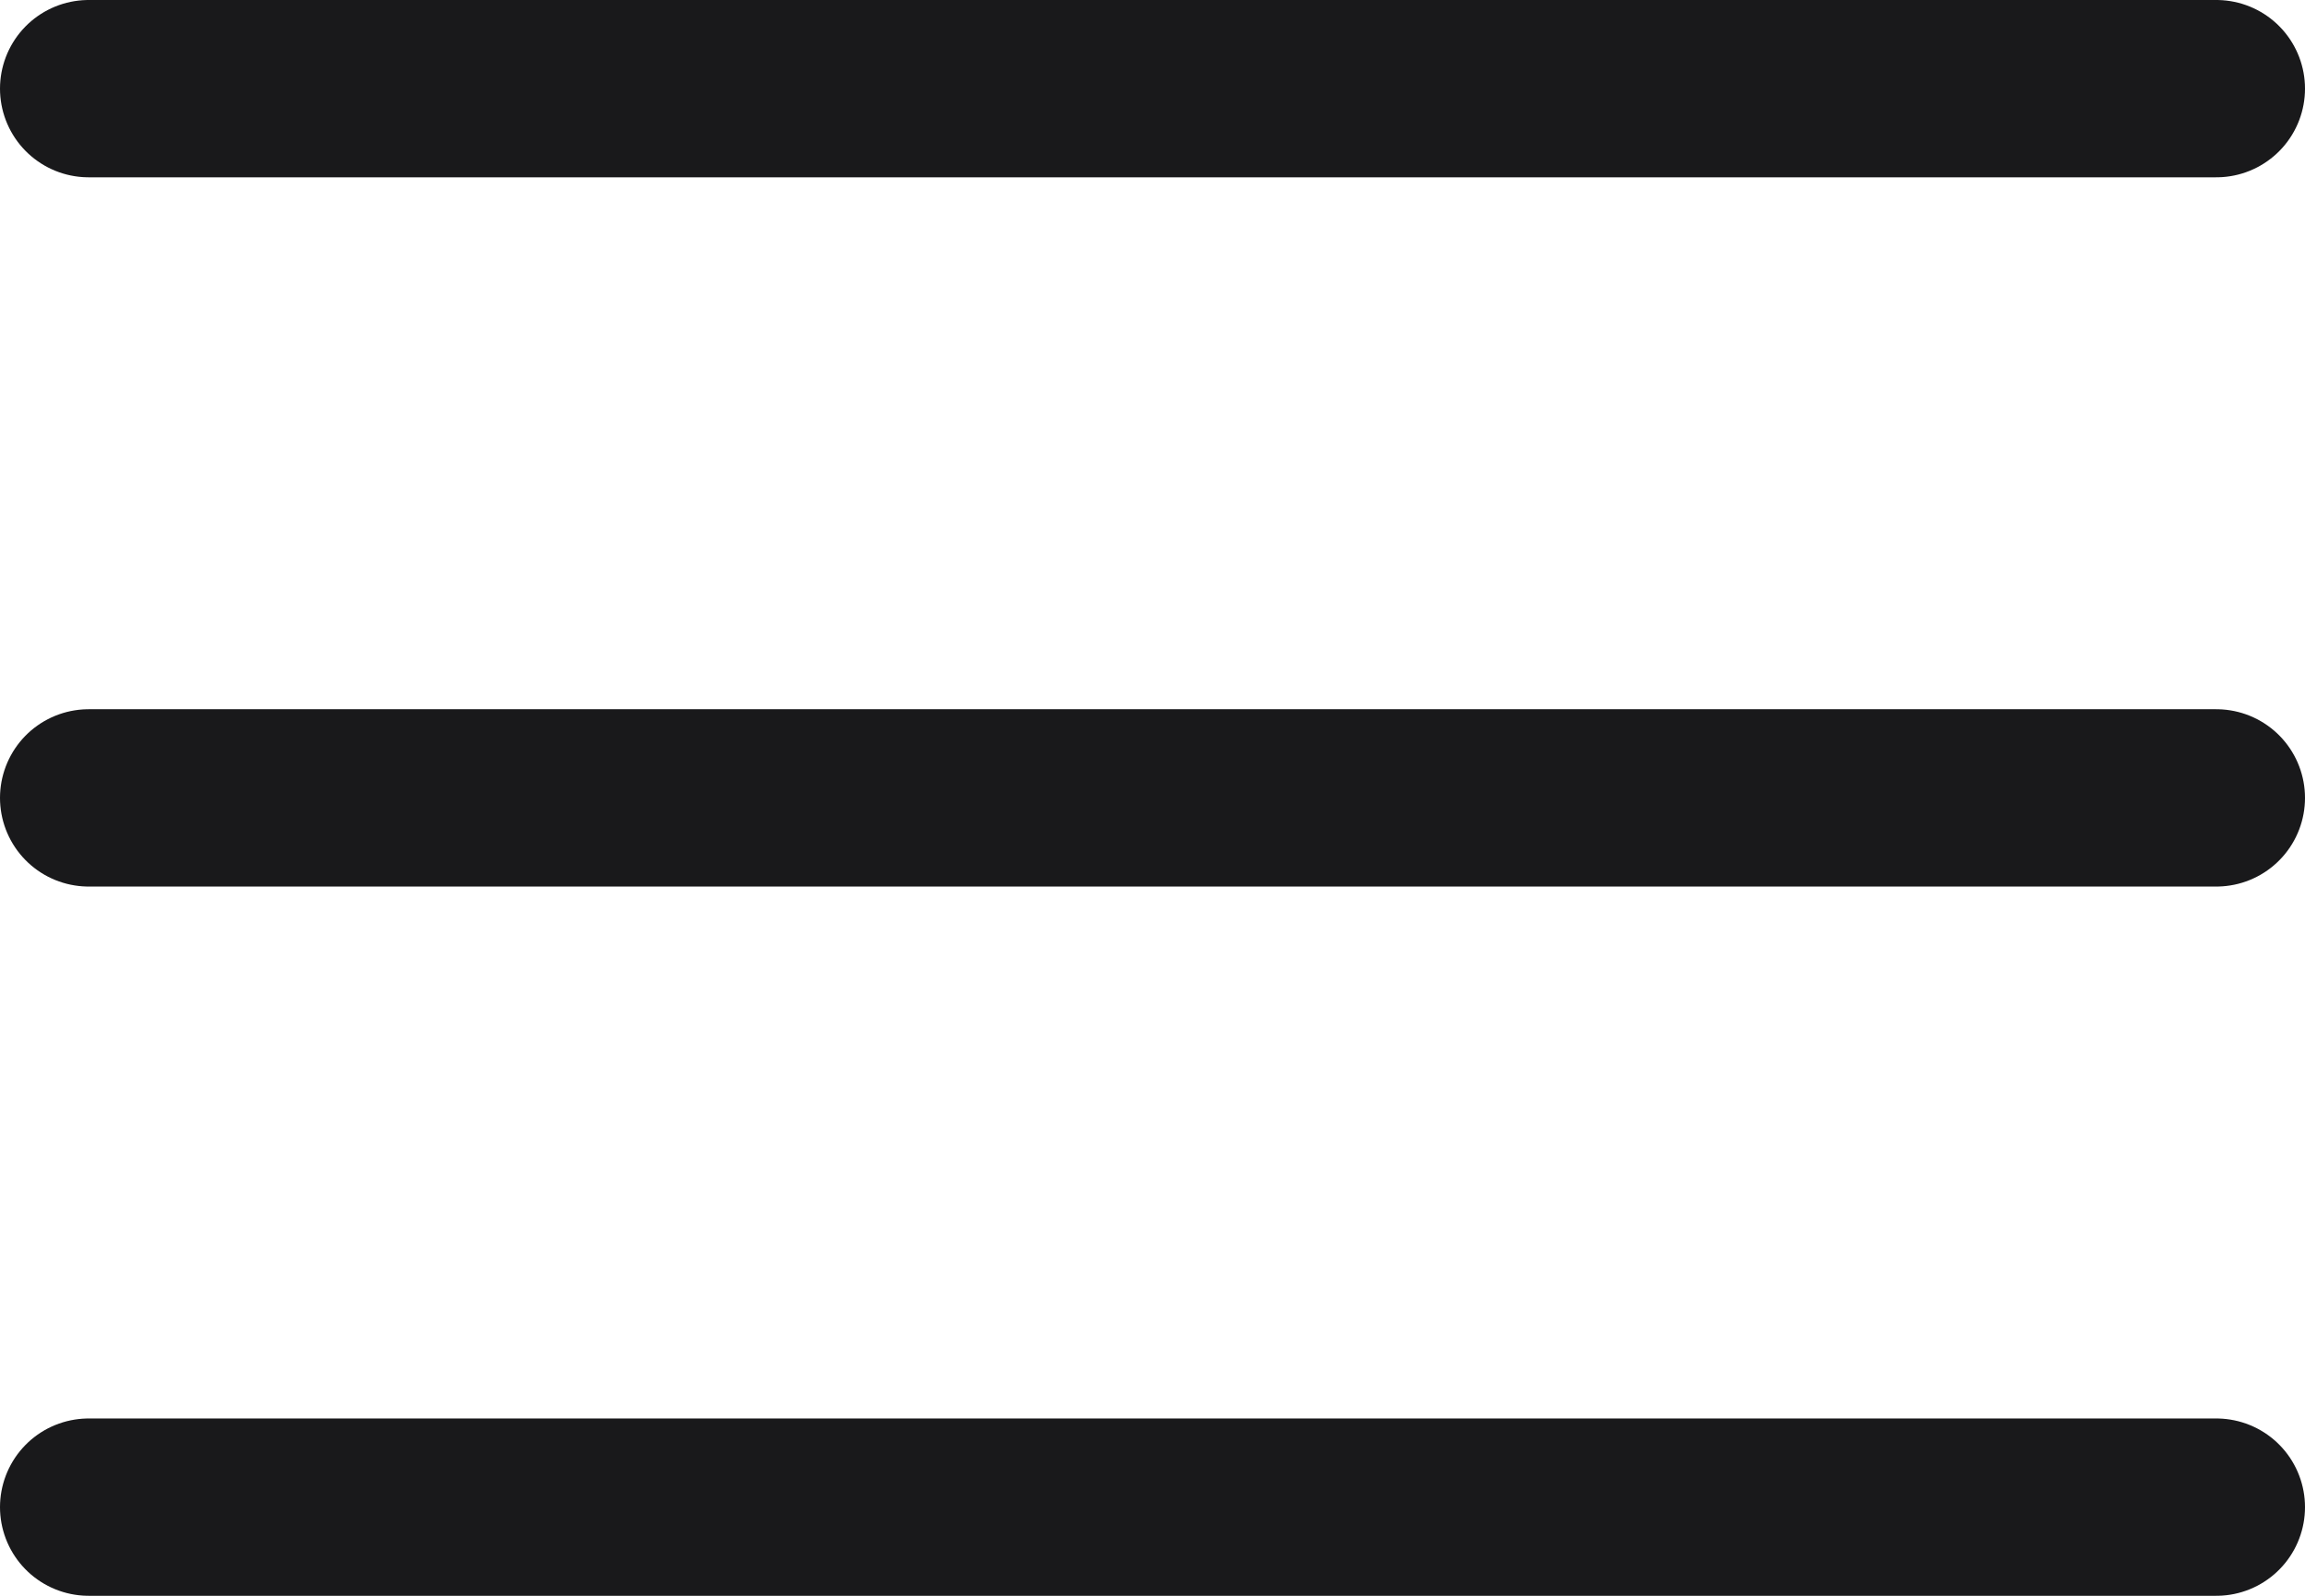 <svg width="26" height="18" viewBox="0 0 26 18" fill="none" xmlns="http://www.w3.org/2000/svg">
<path d="M1 1H25" stroke="#19191B" stroke-width="2" stroke-linecap="round"/>
<path d="M1 9H25" stroke="#19191B" stroke-width="2" stroke-linecap="round"/>
<path d="M1 17H25" stroke="#19191B" stroke-width="2" stroke-linecap="round"/>
</svg>
